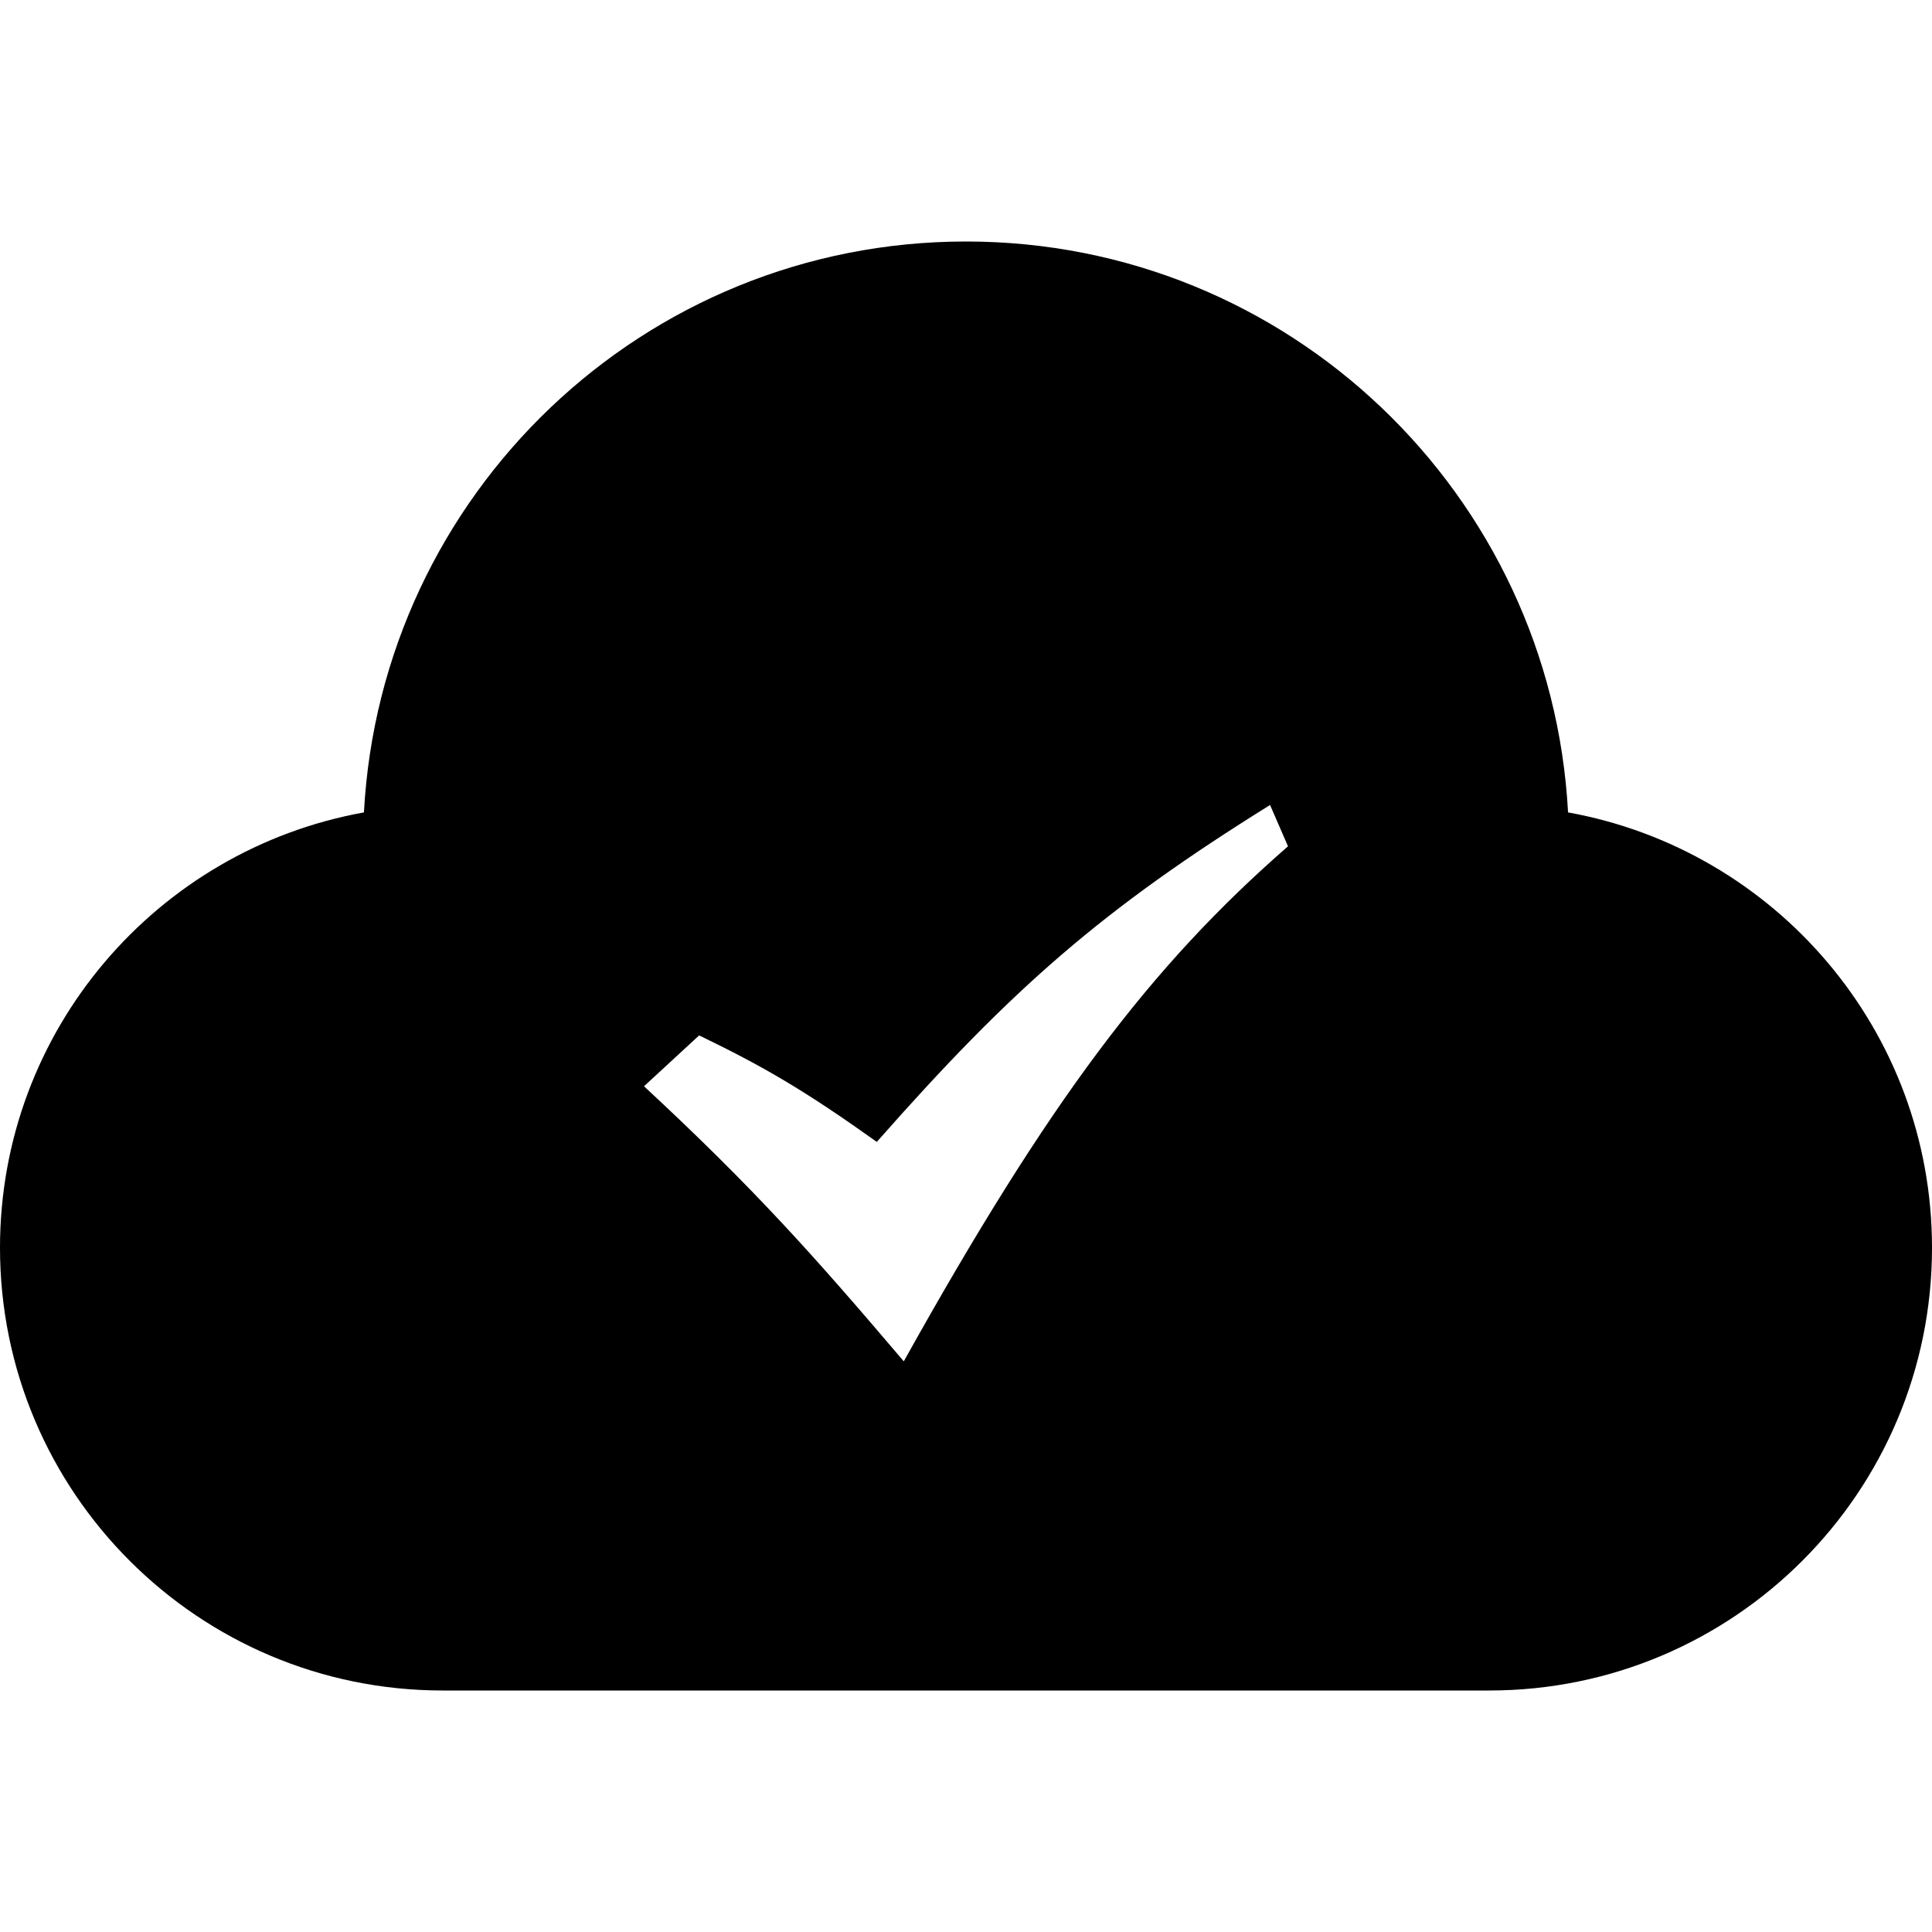 <svg xmlns="http://www.w3.org/2000/svg" width="24" height="24" viewBox="0 0 24 24"><path d="M19.479 10.092c-.212-3.951-3.473-7.092-7.479-7.092s-7.267 3.141-7.479 7.092c-2.57.463-4.521 2.706-4.521 5.408 0 3.037 2.463 5.5 5.5 5.5h13c3.037 0 5.5-2.463 5.5-5.5 0-2.702-1.951-4.945-4.521-5.408zm-8.252 6.819c-1.115-1.312-1.859-2.148-3.227-3.417l.685-.632c.8.387 1.308.682 2.207 1.323 1.691-1.919 2.809-2.893 4.885-4.185l.223.513c-1.713 1.494-2.968 3.159-4.773 6.398z"/></svg>